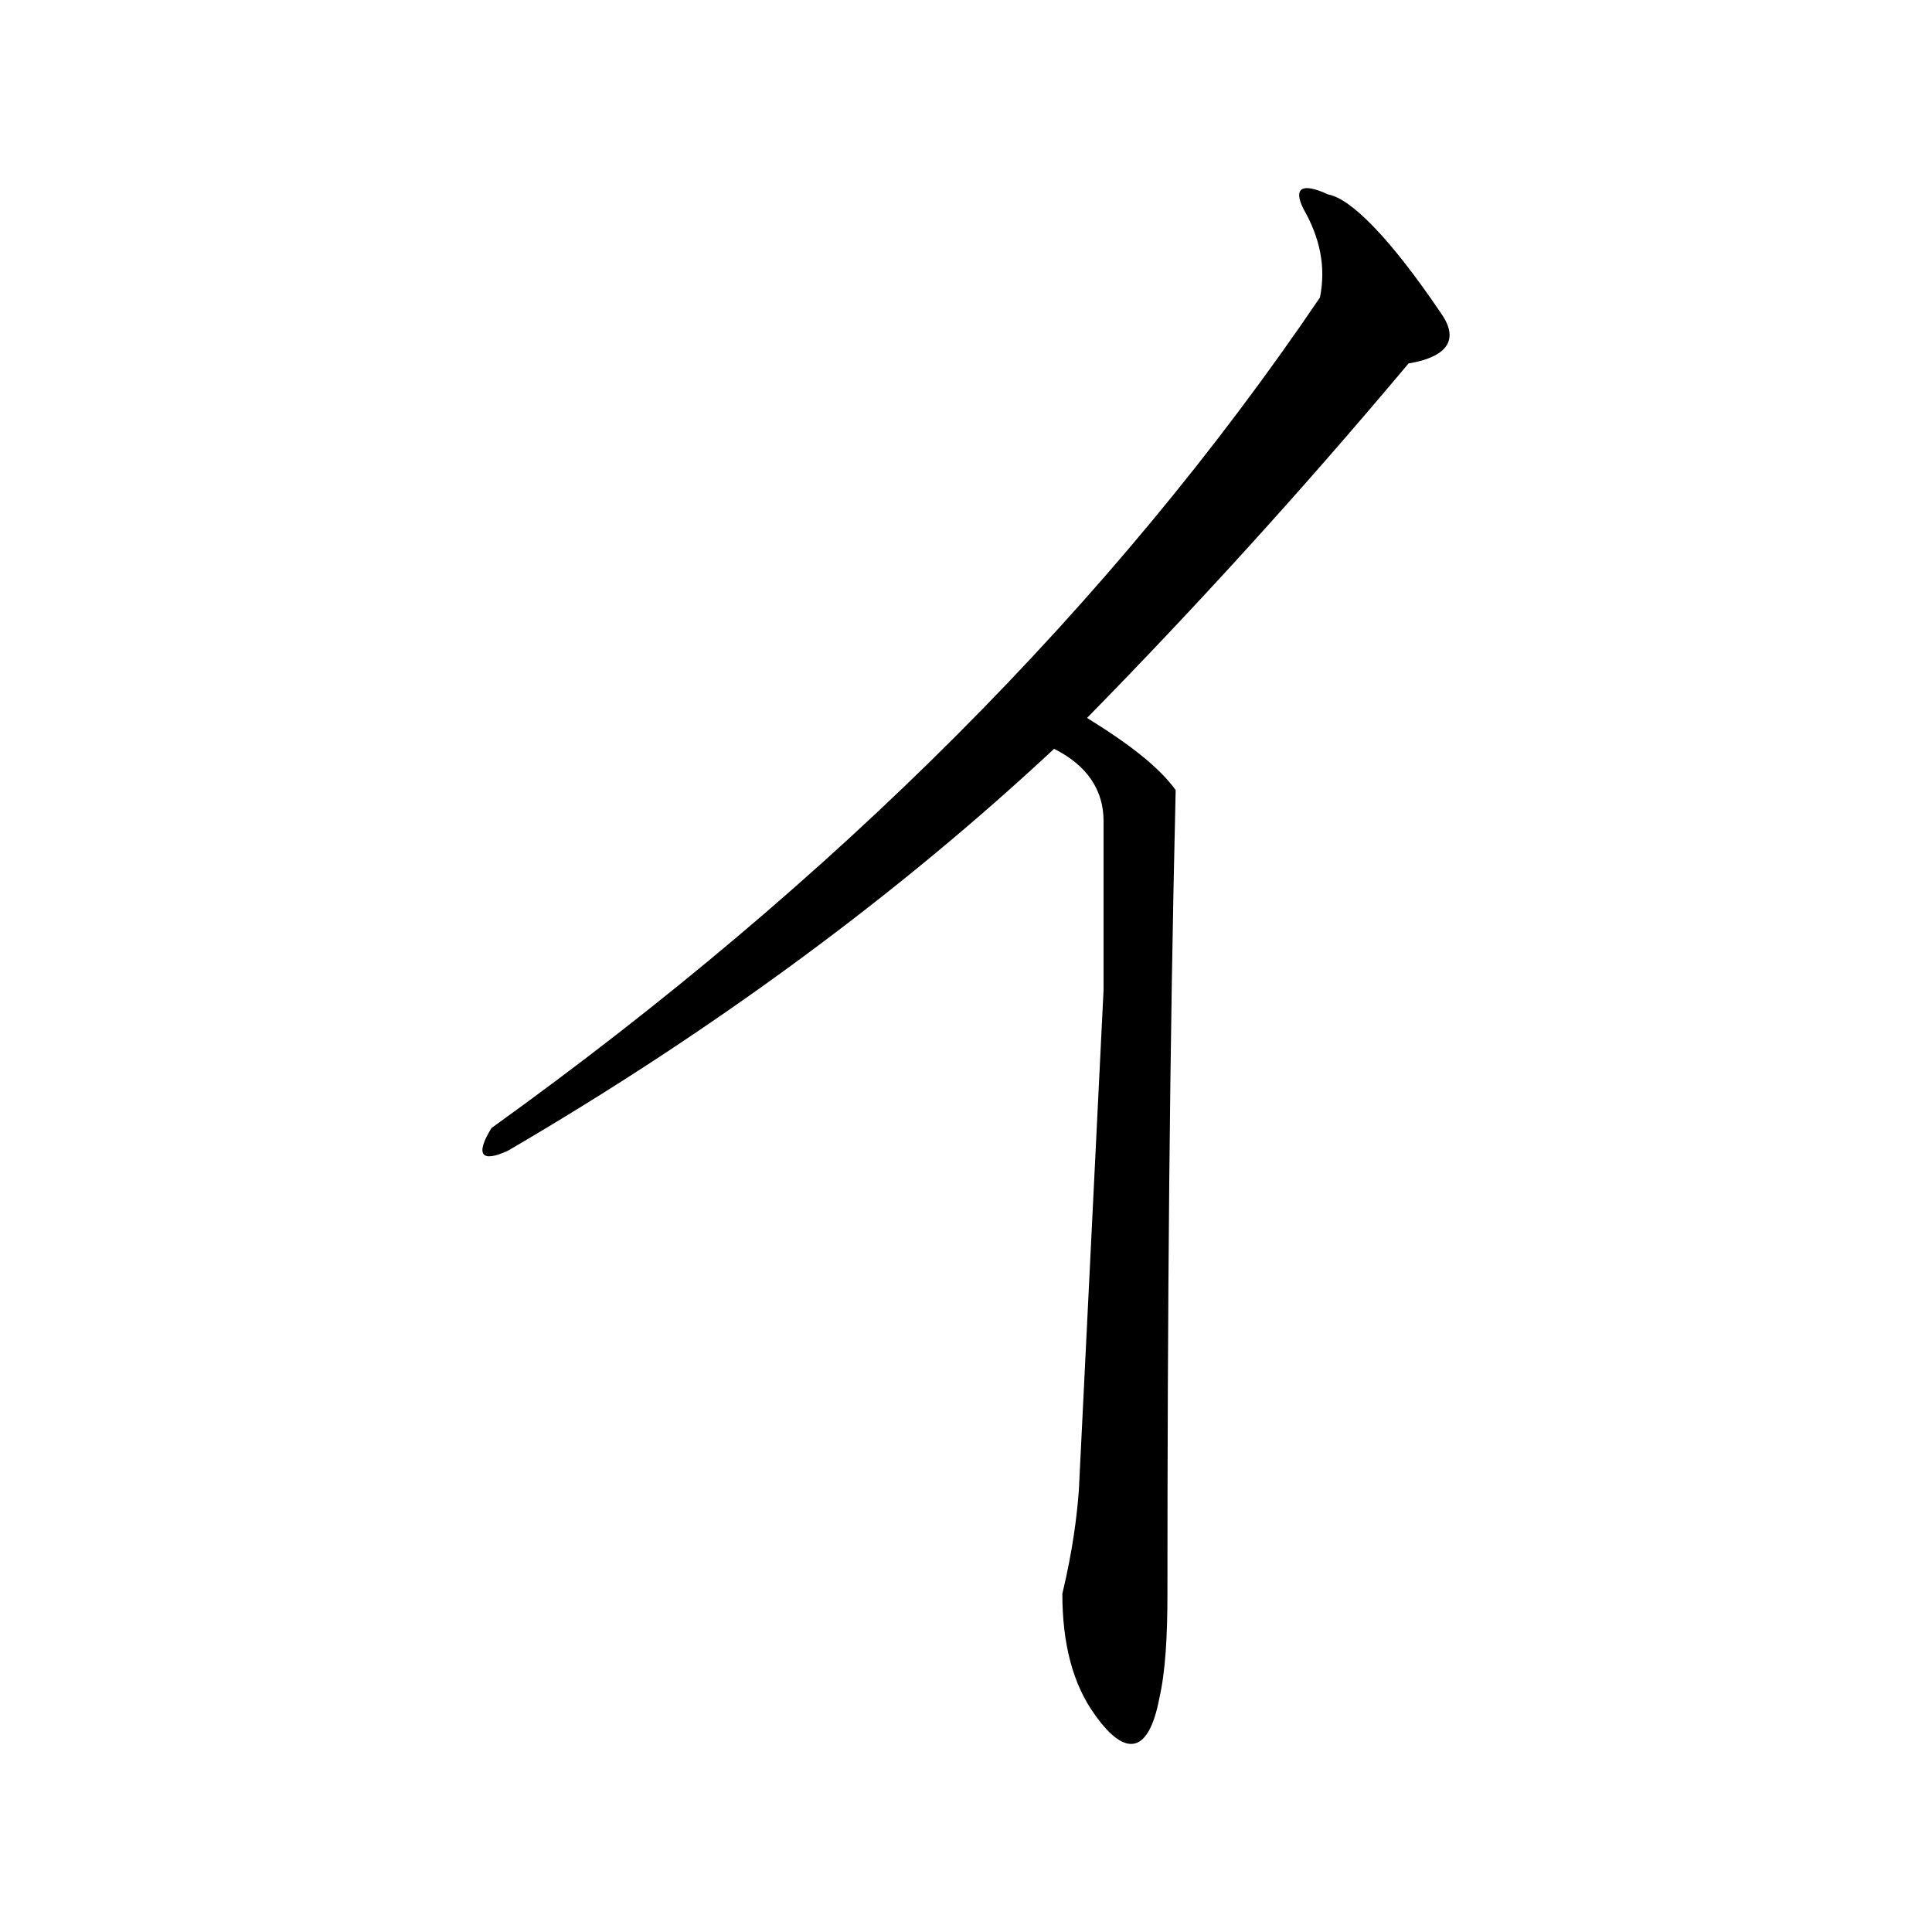 <?xml version="1.0" encoding="UTF-8" standalone="no"?>
<!-- Created with Inkscape (http://www.inkscape.org/) -->
<svg xmlns:dc="http://purl.org/dc/elements/1.1/" xmlns:cc="http://creativecommons.org/ns#" xmlns:rdf="http://www.w3.org/1999/02/22-rdf-syntax-ns#" xmlns:svg="http://www.w3.org/2000/svg" xmlns="http://www.w3.org/2000/svg" xmlns:sodipodi="http://sodipodi.sourceforge.net/DTD/sodipodi-0.dtd" xmlns:inkscape="http://www.inkscape.org/namespaces/inkscape" width="500" height="500" viewBox="0 0 132.292 132.292" version="1.1" id="svg8" inkscape:version="0.92.4 (5da689c313, 2019-01-14)" sodipodi:docname="Japanese_Katakana_kyokashotai_I.svg">
  <defs id="defs2"/>
  <sodipodi:namedview id="base" pagecolor="#ffffff" bordercolor="#666666" borderopacity="1.0" inkscape:pageopacity="0.0" inkscape:pageshadow="2" inkscape:zoom="0.7" inkscape:cx="-37.504531" inkscape:cy="449.66831" inkscape:document-units="mm" inkscape:current-layer="text20" showgrid="false" units="px" inkscape:window-width="1440" inkscape:window-height="837" inkscape:window-x="-8" inkscape:window-y="-8" inkscape:window-maximized="1"/>
  <g inkscape:label="Layer 1" inkscape:groupmode="layer" id="layer1" transform="translate(0,-164.708)">
    <g aria-label="リ" style="font-style:normal;font-variant:normal;font-weight:normal;font-stretch:normal;font-size:25.4px;line-height:1.25;font-family:MHGKyokashotaiTHK;-inkscape-font-specification:MHGKyokashotaiTHK;letter-spacing:0px;word-spacing:0px;fill:#000000;fill-opacity:1;stroke:none;stroke-width:0.265" id="text12">
      <g aria-label="イ" style="font-style:normal;font-variant:normal;font-weight:normal;font-stretch:normal;font-size:25.4px;line-height:1.25;font-family:MHGKyokashotaiTHK;-inkscape-font-specification:MHGKyokashotaiTHK;letter-spacing:0px;word-spacing:0px;fill:#000000;fill-opacity:1;stroke:none;stroke-width:0.07" id="text20">
        <path d="m 98.707,186.208 c -3.528,-5.221 -6.209,-7.902 -7.761,-8.184 -1.834,-0.847 -2.399,-0.423 -1.693,0.988 1.129,1.976 1.552,3.951 1.129,6.068 -14.252,21.026 -33.161,39.934 -56.727,56.868 -1.129,1.834 -0.706,2.399 1.129,1.552 14.252,-8.326 26.811,-17.639 37.394,-27.517 2.258,1.129 3.387,2.822 3.387,4.939 v 11.571 l -1.693,34.29 c -0.141,1.834 -0.423,4.092 -1.129,7.056 0,3.387 0.706,6.209 2.258,8.326 2.117,2.963 3.669,2.54 4.374,-1.129 0.423,-1.834 0.564,-4.233 0.564,-7.197 0,-19.05 0.141,-37.394 0.564,-55.033 -1.129,-1.552 -3.104,-3.104 -6.068,-4.939 7.338,-7.479 14.676,-15.522 22.013,-24.271 2.54,-0.423 3.528,-1.552 2.258,-3.387 z" style="font-size:141.111px;stroke-width:0.07" id="path22" inkscape:connector-curvature="0"/>
      </g>
    </g>
  </g>
</svg>